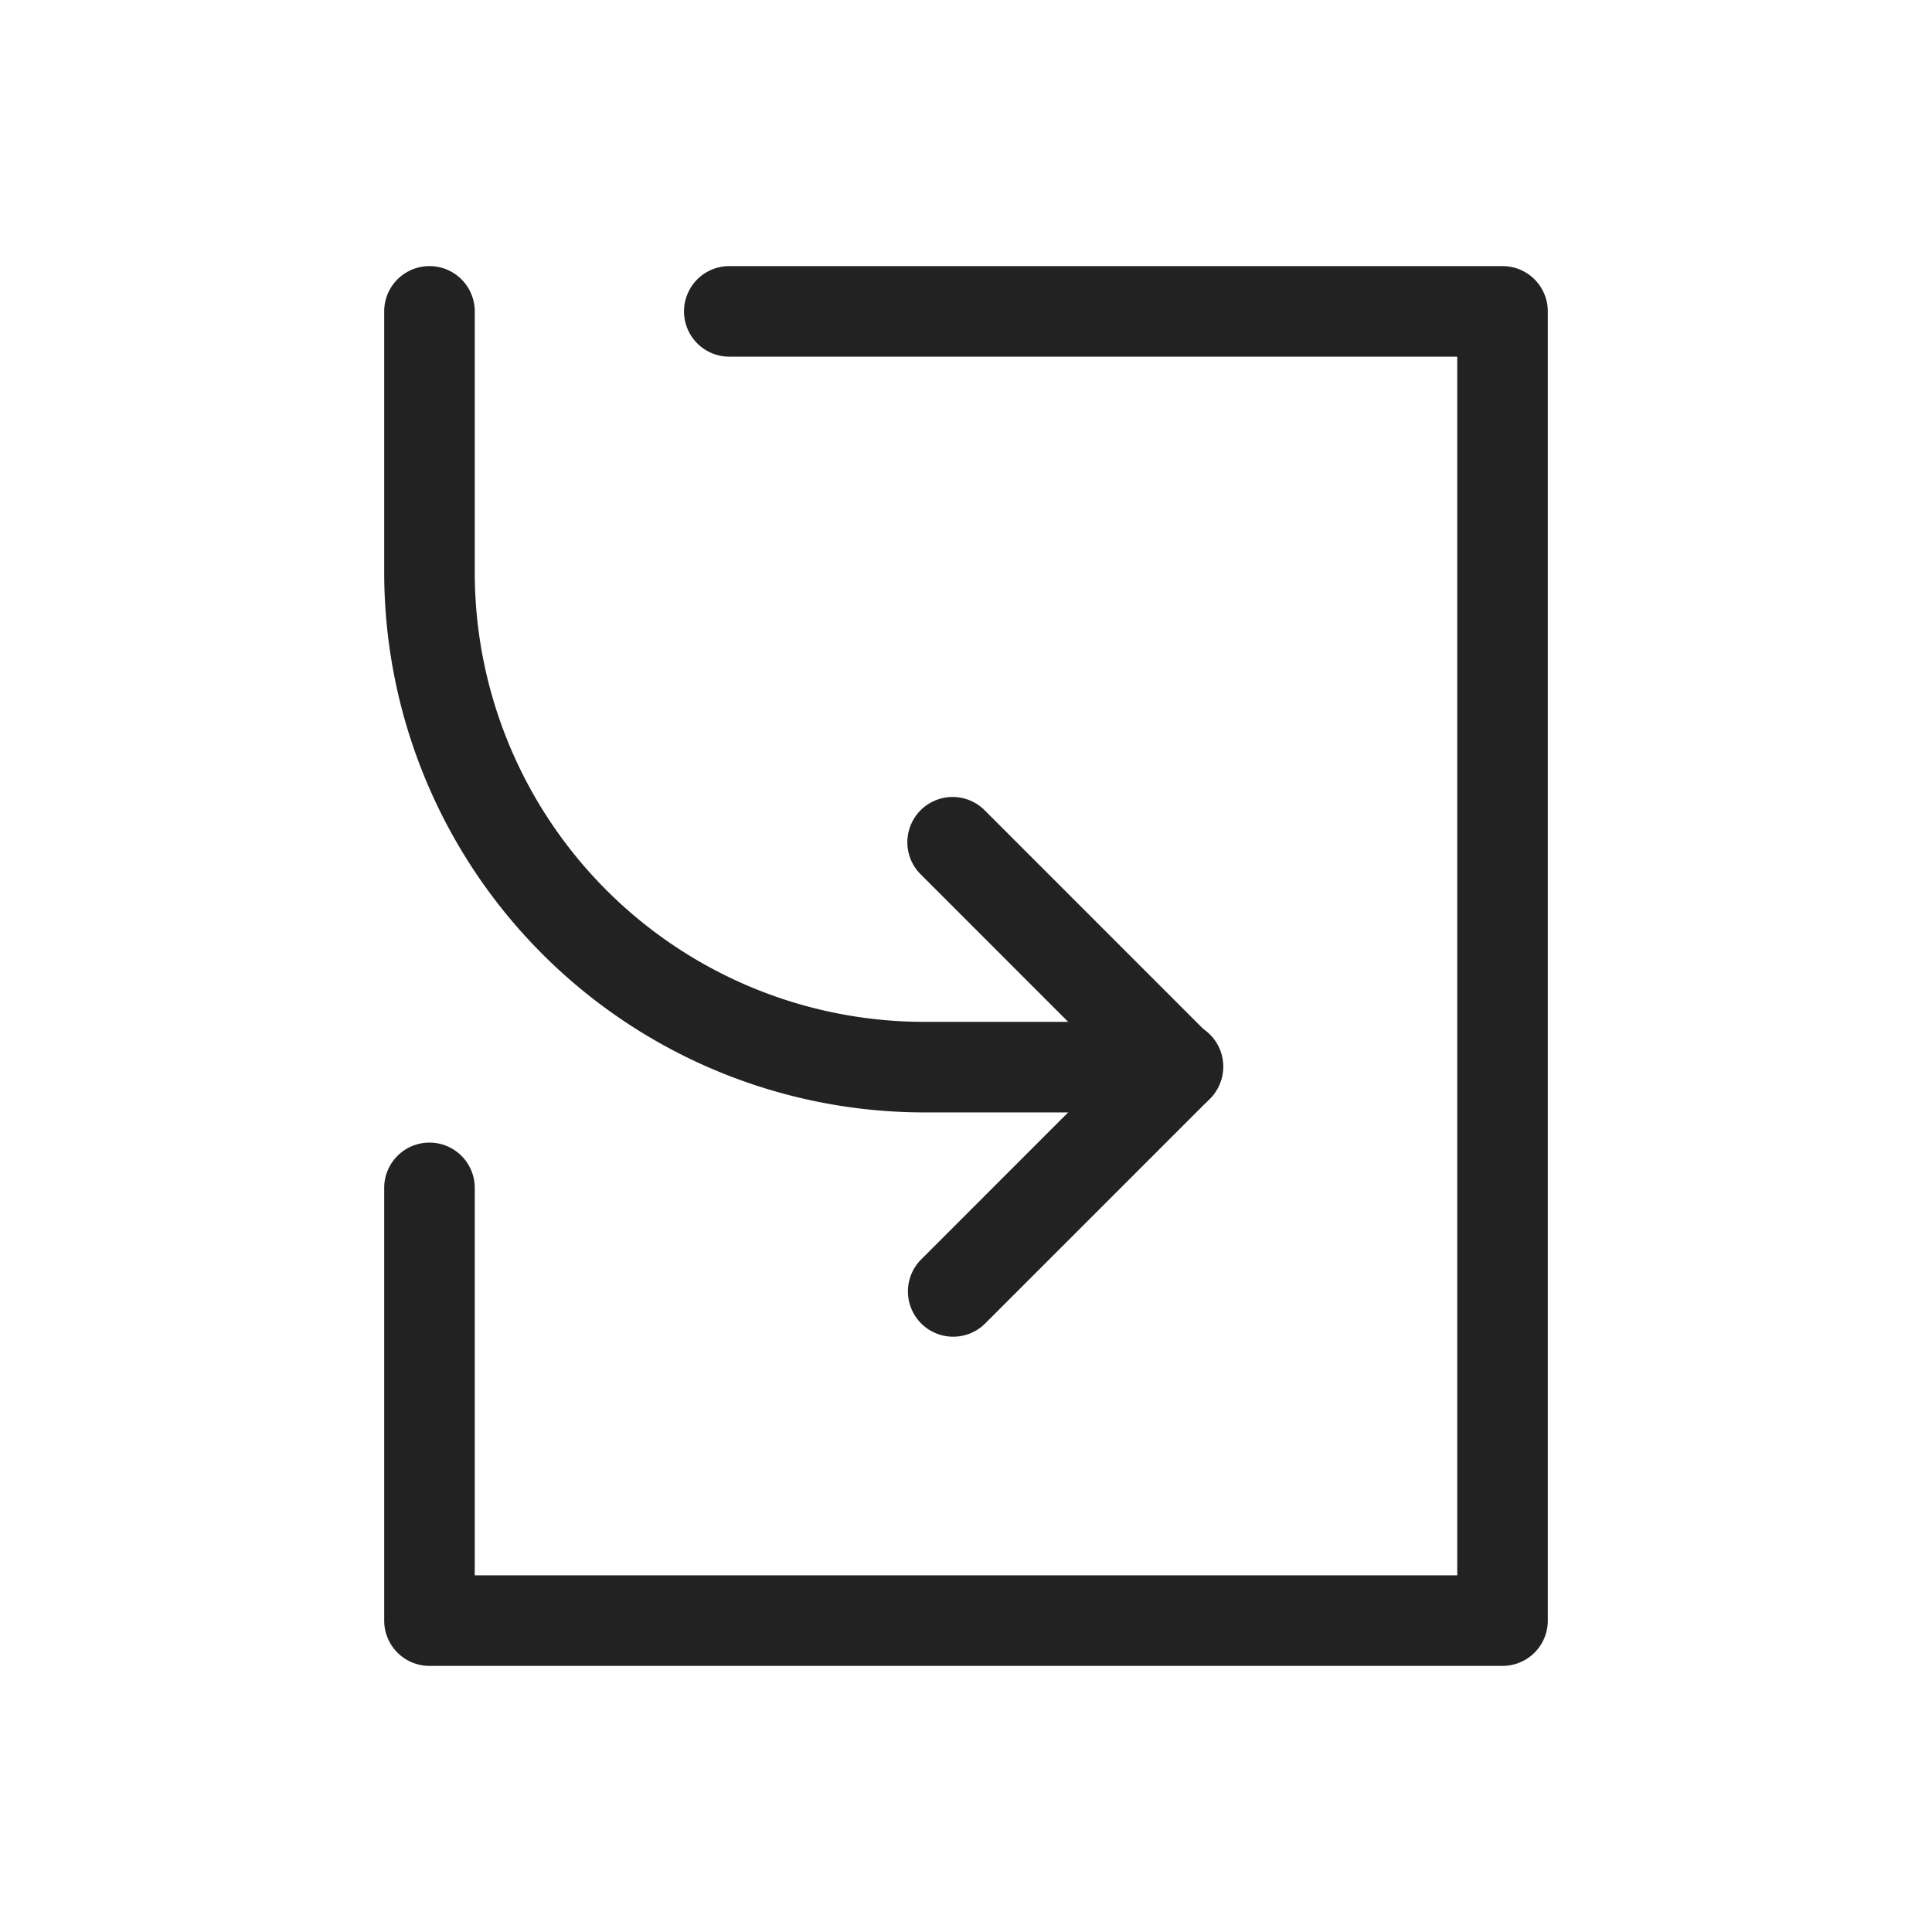 <svg xmlns="http://www.w3.org/2000/svg" viewBox="0 0 64 64"><path fill="#222" d="M39.005,36.85H30.6A17.9,17.9,0,0,1,12.727,18.973V10.315a1.5,1.5,0,0,1,3,0v8.658A14.893,14.893,0,0,0,30.6,33.85h8.4a1.5,1.5,0,0,1,0,3Z"/><path fill="#222" d="M31.575,44.28a1.5,1.5,0,0,1-1.06-2.56l7.429-7.43a1.5,1.5,0,1,1,2.121,2.121l-7.429,7.43A1.5,1.5,0,0,1,31.575,44.28Z"/><path fill="#222" d="M39.005,36.85a1.5,1.5,0,0,1-1.061-.439L30.515,28.98a1.5,1.5,0,1,1,2.121-2.121l7.429,7.431a1.5,1.5,0,0,1-1.06,2.56Z"/><path fill="#222" d="M49.773,55.185H14.227a1.5,1.5,0,0,1-1.5-1.5V39.35a1.5,1.5,0,0,1,3,0V52.185H48.273V11.815H24.159a1.5,1.5,0,0,1,0-3H49.773a1.5,1.5,0,0,1,1.5,1.5v43.37A1.5,1.5,0,0,1,49.773,55.185Z"/></svg>